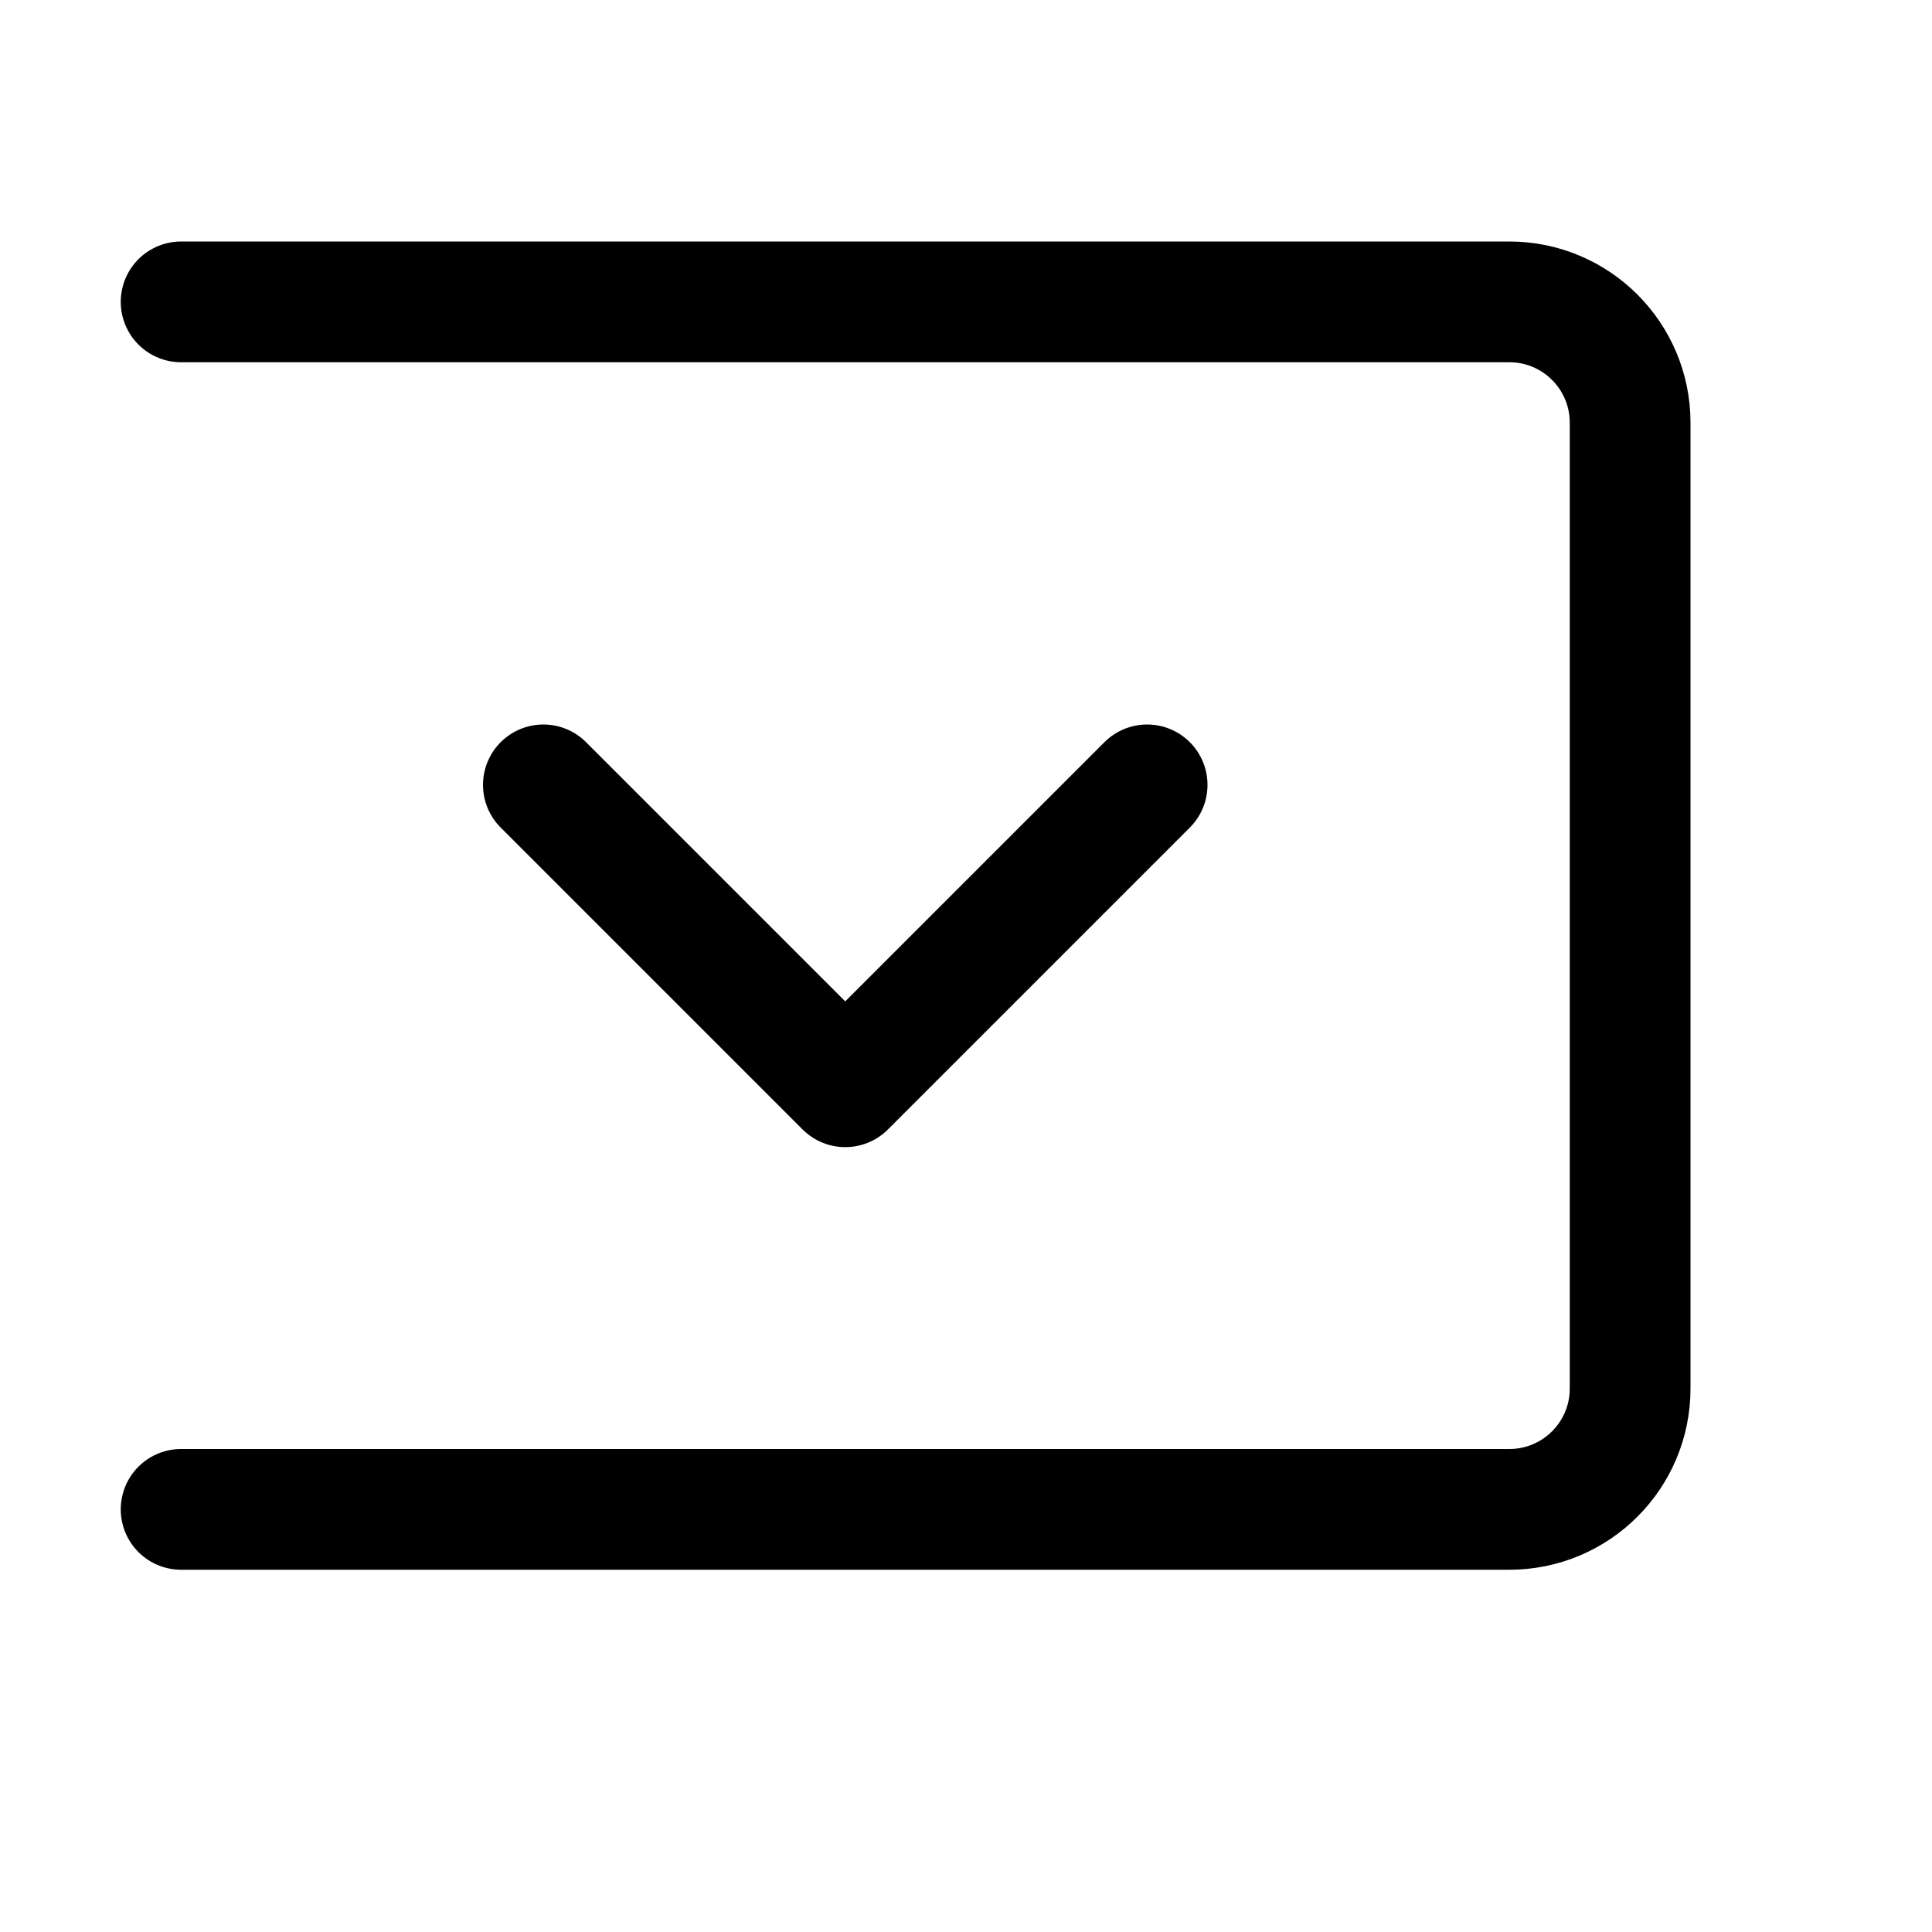 <svg xmlns="http://www.w3.org/2000/svg" width="16" height="16" viewBox="0 0 16 16" fill="none">
<g id="dropdown[forms,question,type,form]">
<path id="Vector" d="M4.5 6.5L7 9L9.5 6.5" stroke="black" stroke-linecap="round" stroke-linejoin="round"/>
<path id="Vector_2" d="M1.5 2.5H12.5C13.052 2.5 13.5 2.948 13.5 3.5V11.5C13.5 12.052 13.052 12.5 12.5 12.5H1.5" stroke="black" stroke-linecap="round" stroke-linejoin="round"/>
</g>
</svg>